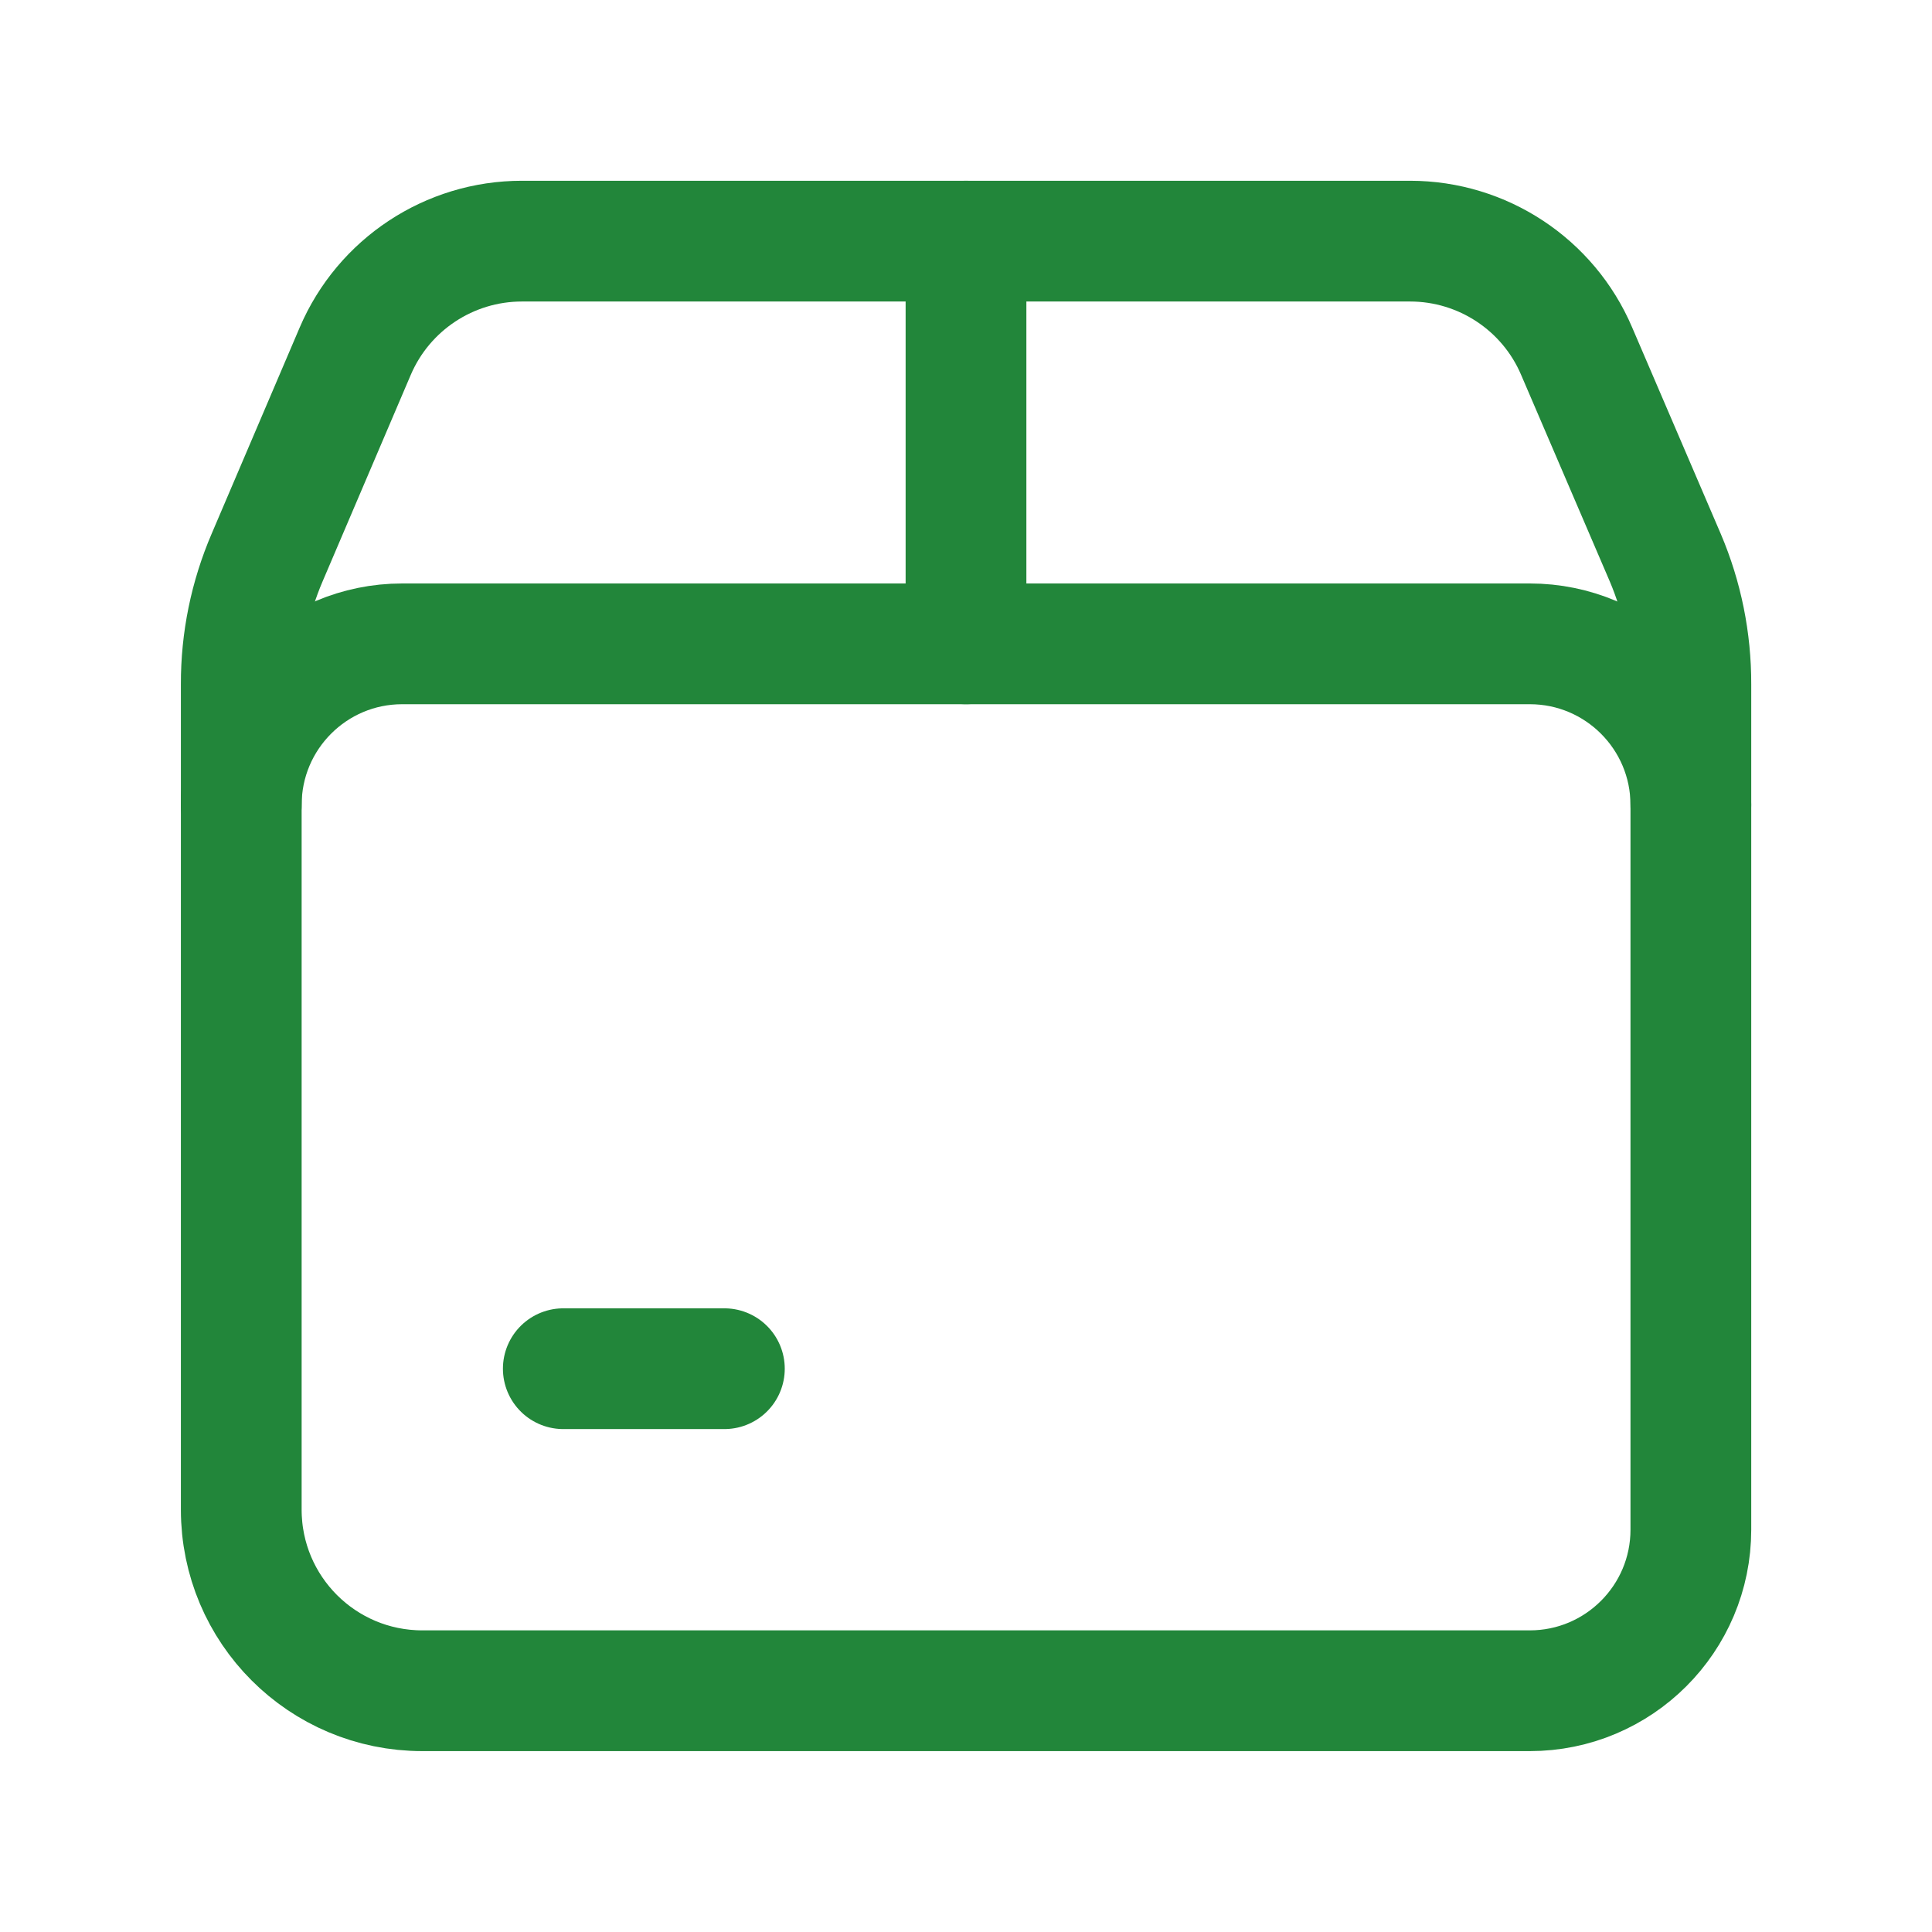 <svg width="16" height="16" viewBox="0 0 16 16" fill="none" xmlns="http://www.w3.org/2000/svg">
<path d="M8 1.997V5.332" stroke="#22863A" stroke-linecap="round" stroke-linejoin="round"/>
<path d="M4.665 11.335H5.999" stroke="#22863A" stroke-linecap="round" stroke-linejoin="round"/>
<path d="M14.003 6.666C14.003 5.929 13.405 5.332 12.669 5.332H3.331C2.595 5.332 1.998 5.929 1.998 6.666" stroke="#22863A" stroke-linecap="round" stroke-linejoin="round"/>
<path fill-rule="evenodd" clip-rule="evenodd" d="M12.669 14.002H3.498C2.669 14.002 1.998 13.331 1.998 12.502V5.666C1.997 5.305 2.07 4.949 2.212 4.618L2.942 2.908C3.178 2.356 3.721 1.997 4.322 1.997H11.678C12.278 1.997 12.822 2.356 13.057 2.908L13.791 4.618C13.932 4.949 14.004 5.306 14.003 5.666V12.668C14.003 13.405 13.405 14.002 12.669 14.002Z" stroke="#22863A" stroke-linecap="round" stroke-linejoin="round"/>
</svg>
